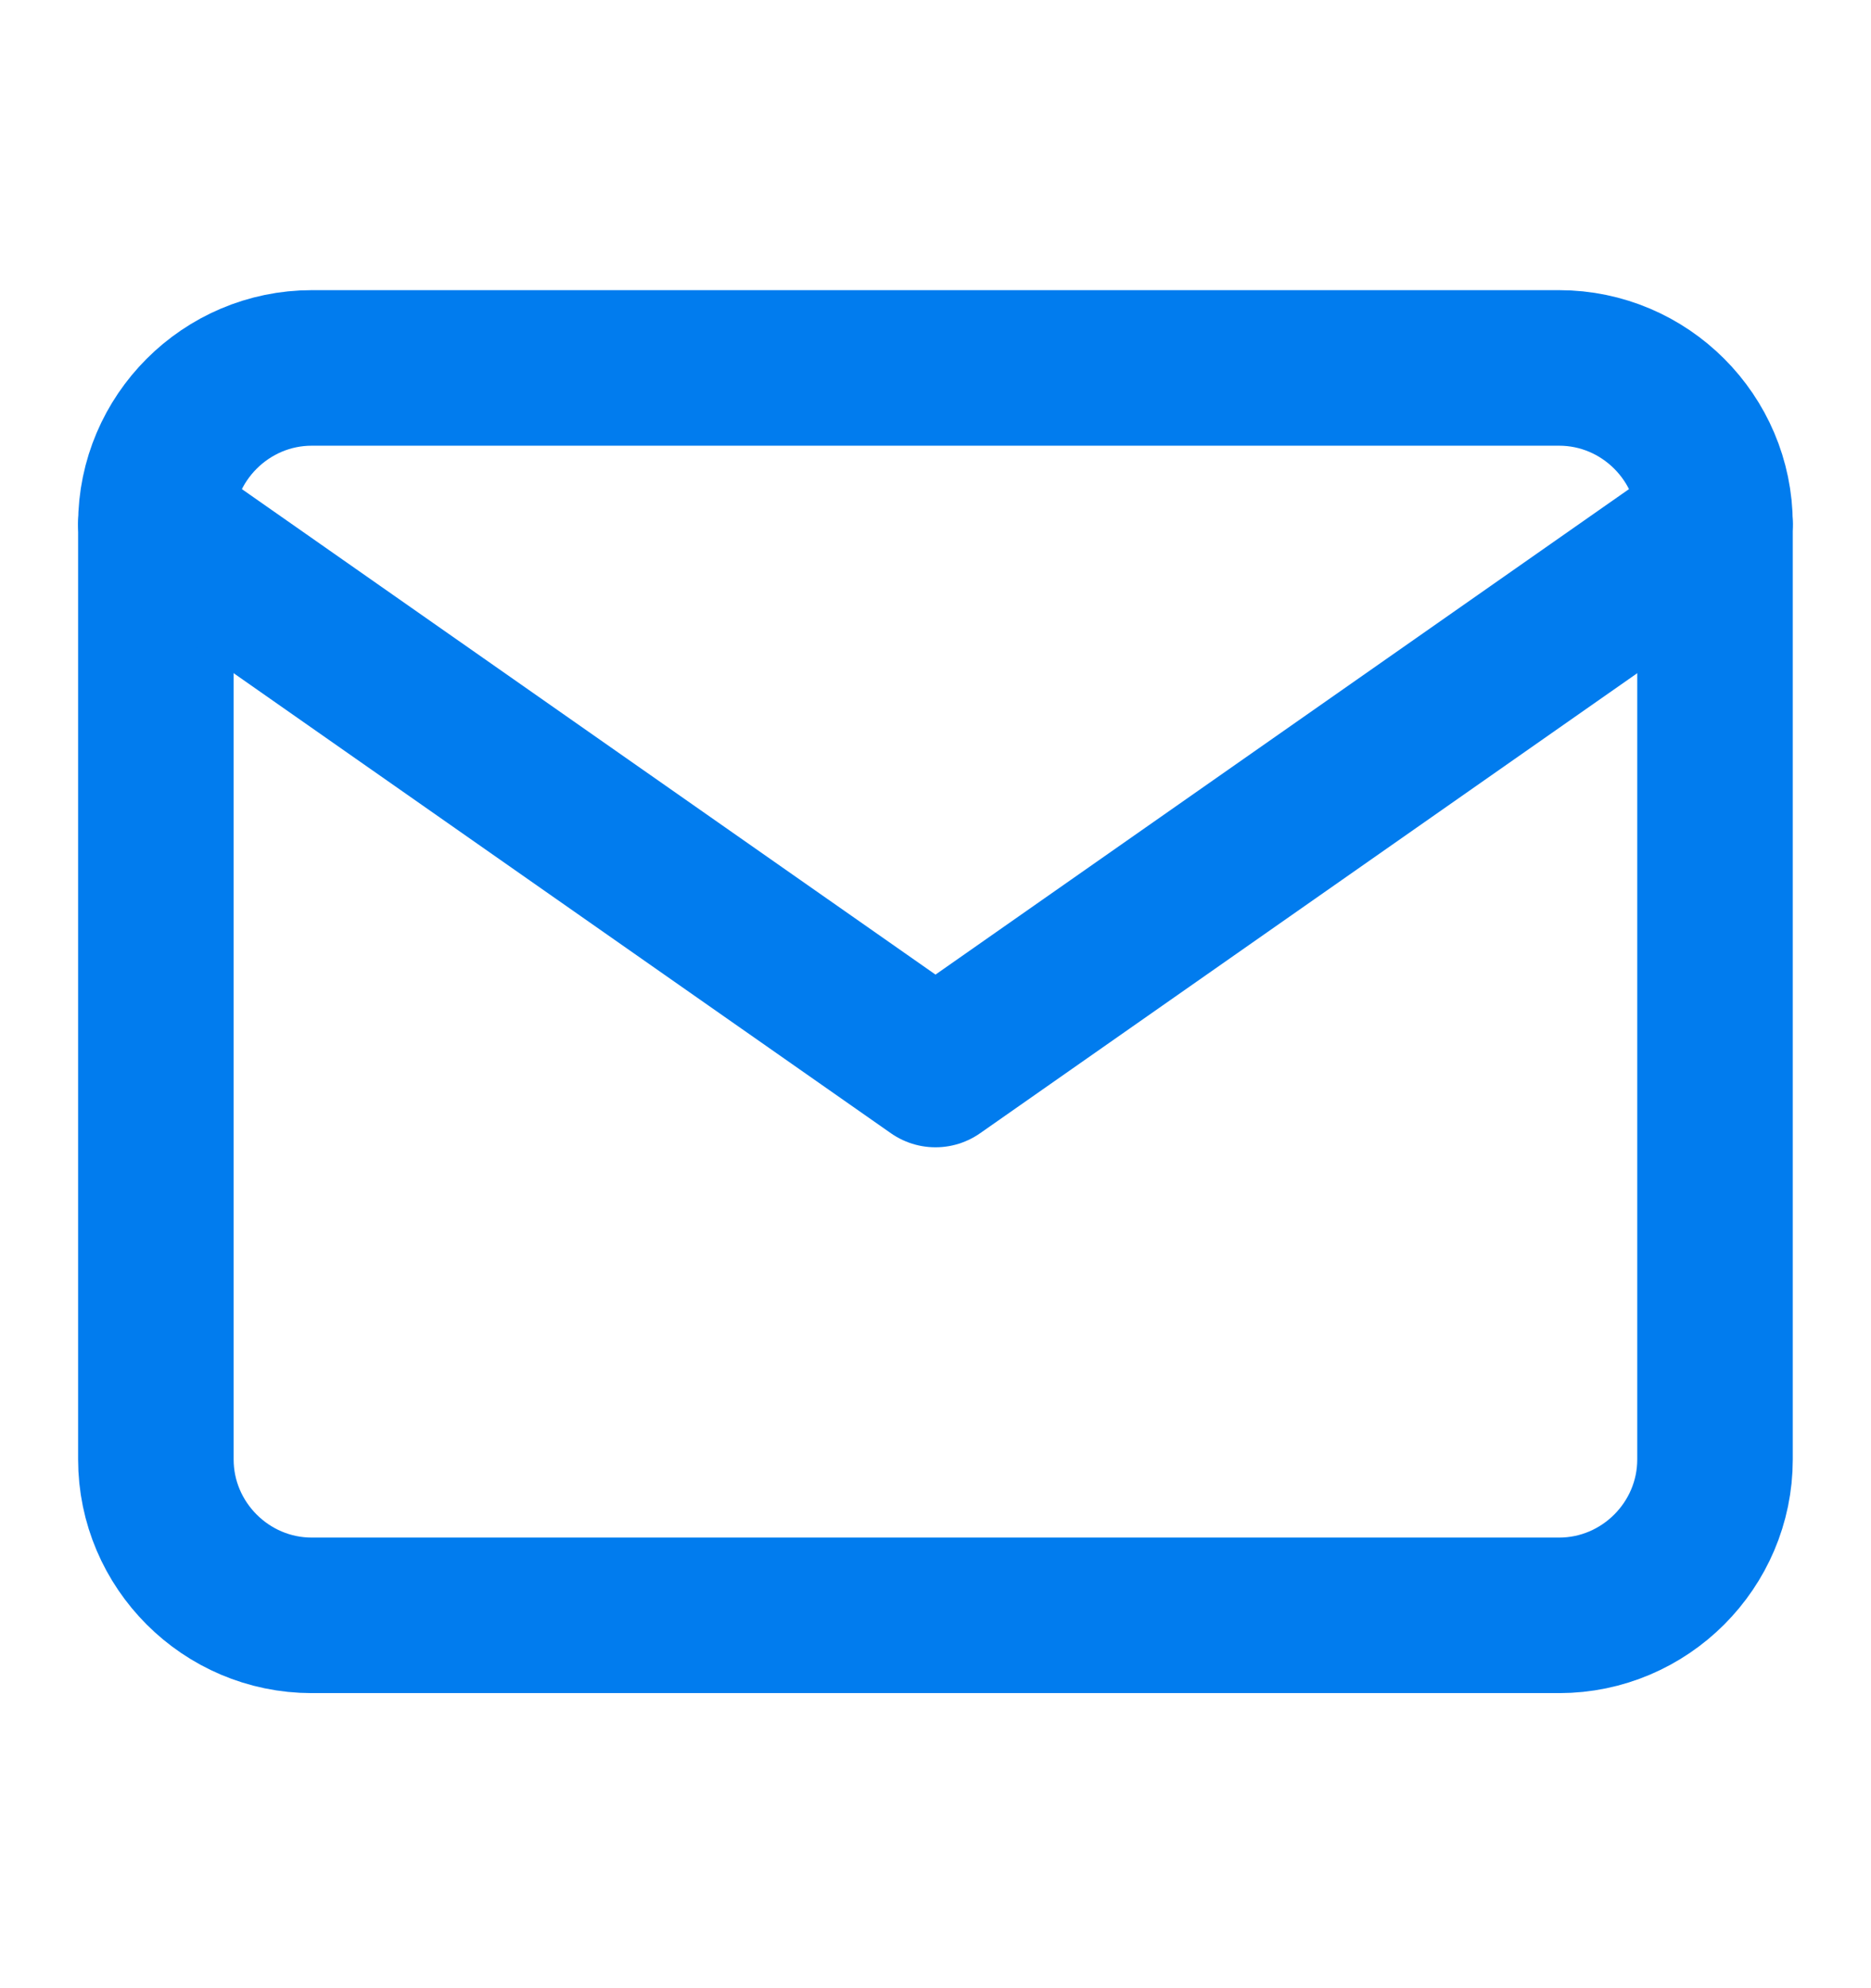 <svg width="16" height="17" viewBox="0 0 16 17" fill="none" xmlns="http://www.w3.org/2000/svg">
<path d="M2.666 3.146H13.333C14.066 3.146 14.666 3.746 14.666 4.479V12.479C14.666 13.212 14.066 13.812 13.333 13.812H2.666C1.933 13.812 1.333 13.212 1.333 12.479V4.479C1.333 3.746 1.933 3.146 2.666 3.146Z" stroke="#017CEE" stroke-width="1.33" stroke-linecap="round" stroke-linejoin="round"/>
<path d="M14.666 4.479L8 9.145L1.333 4.479" stroke="#017CEE" stroke-width="1.33" stroke-linecap="round" stroke-linejoin="round"/>
</svg>
